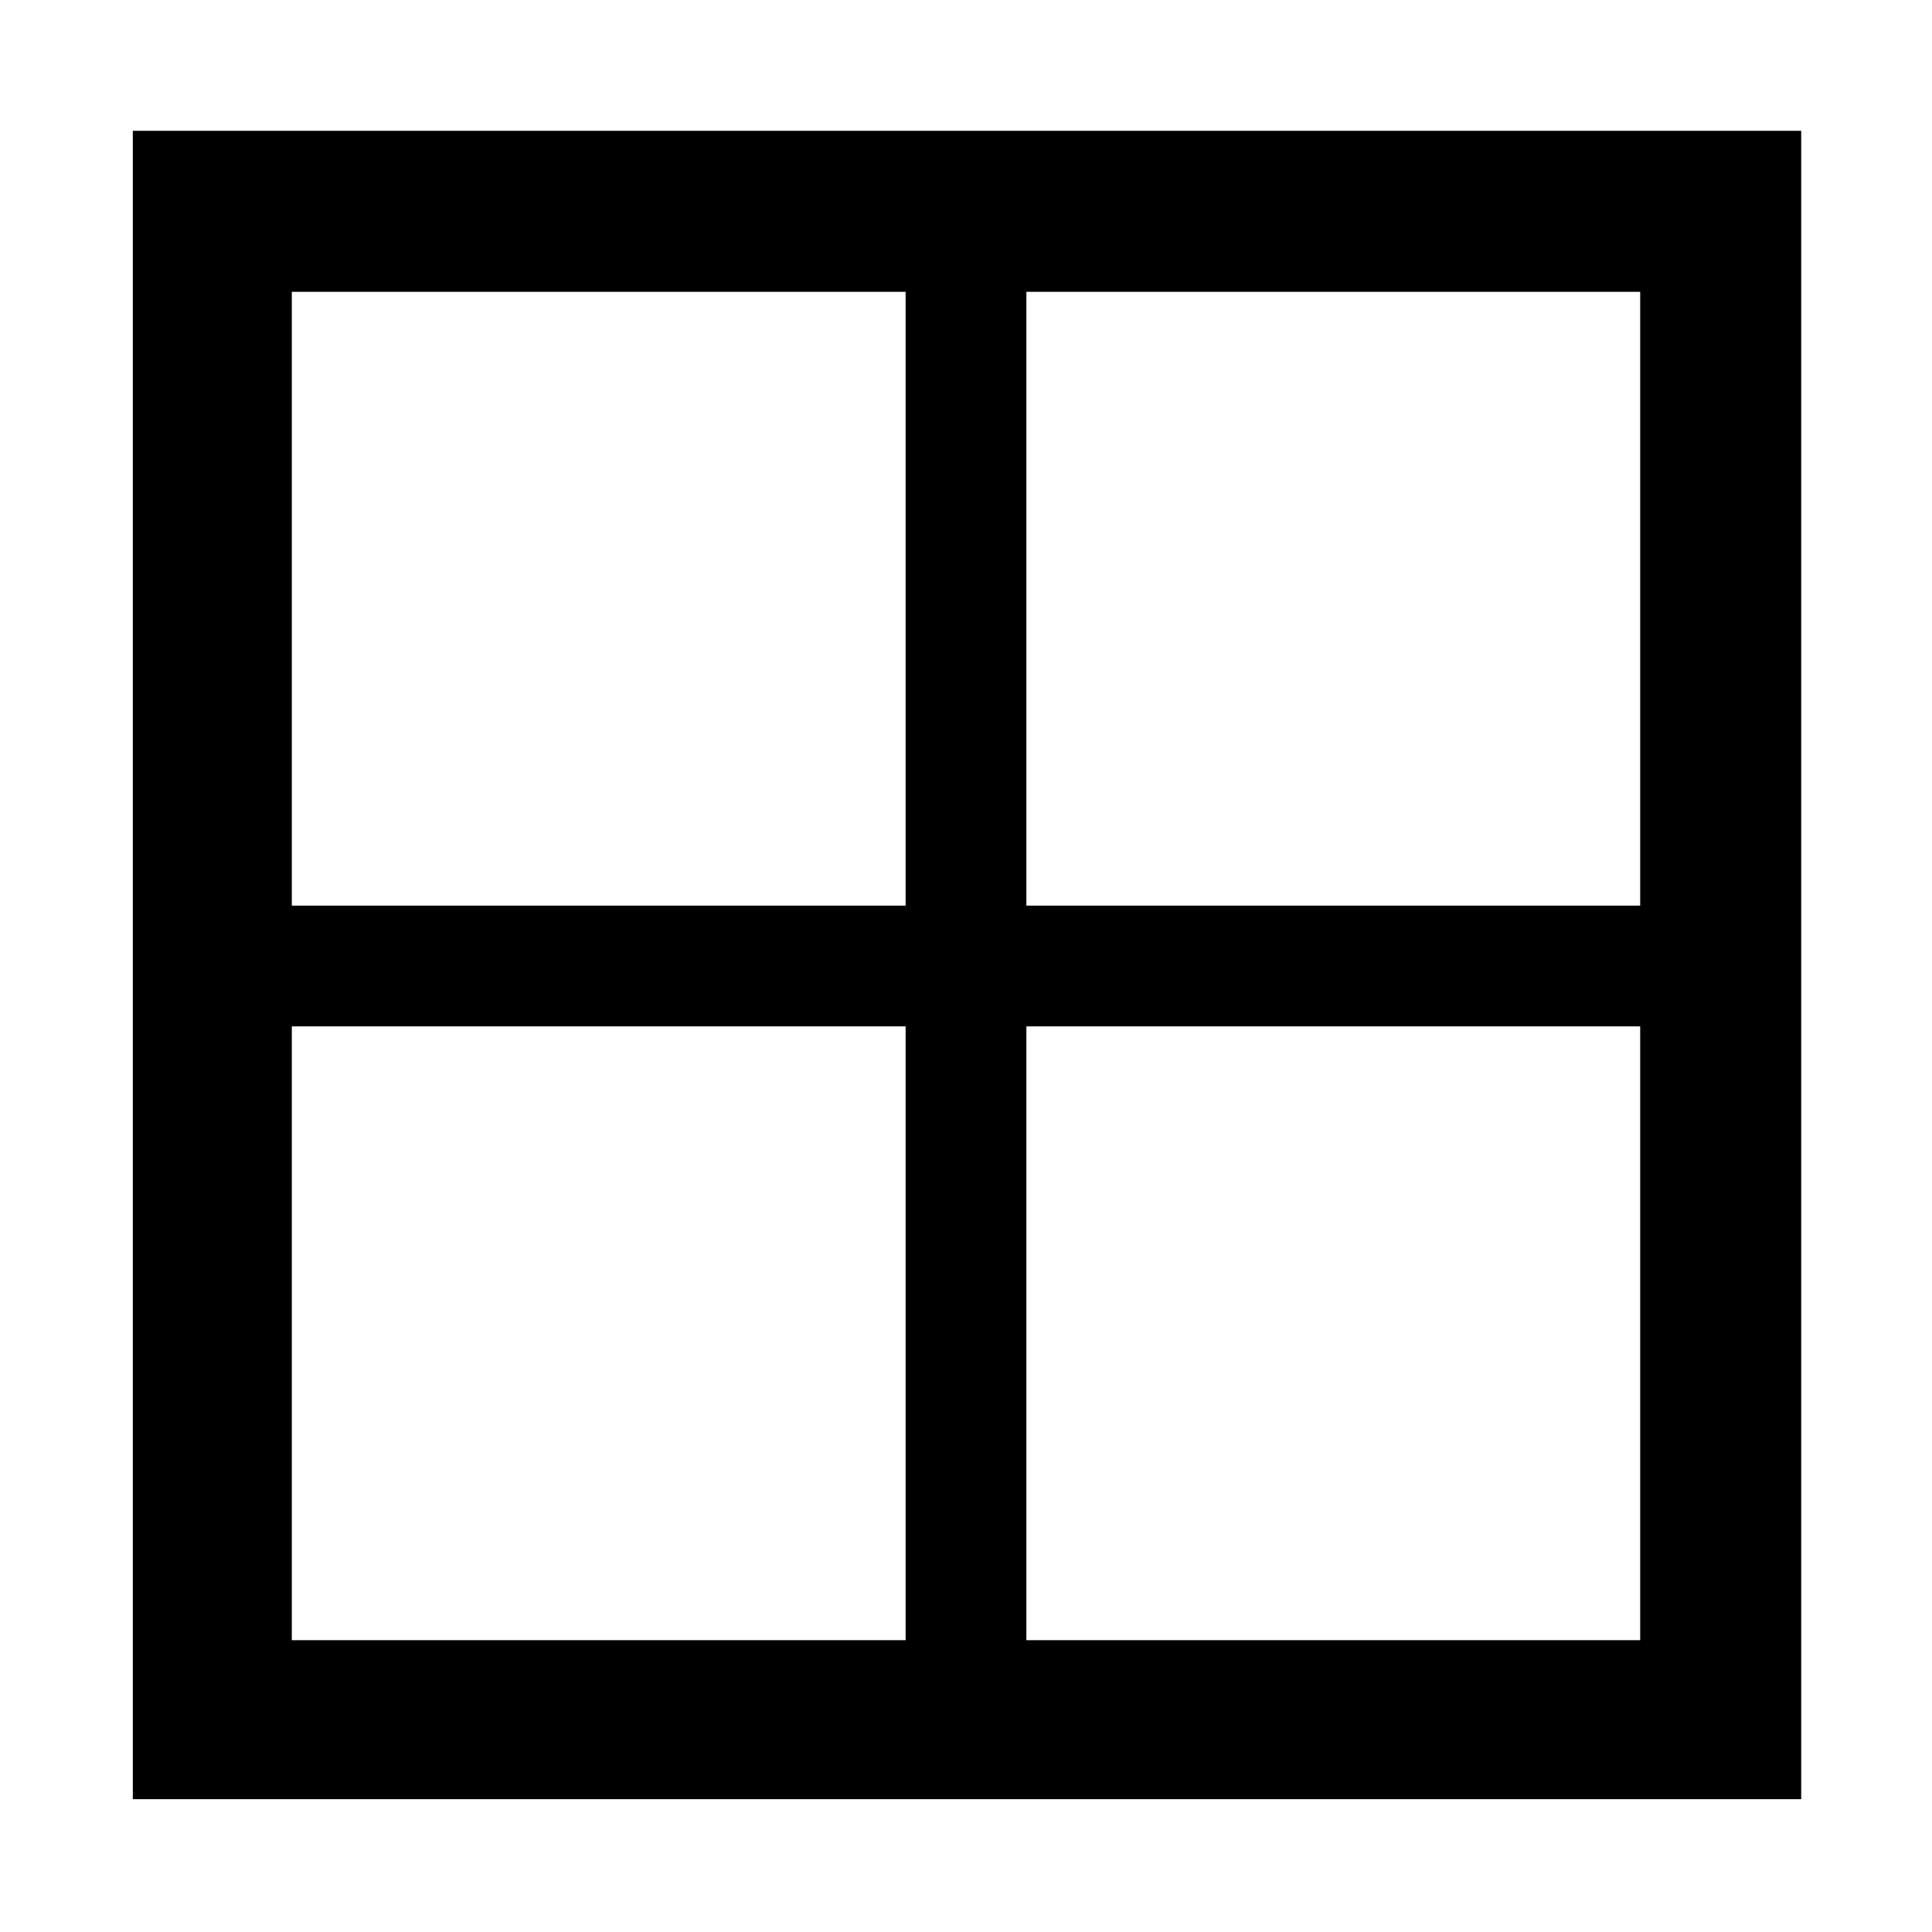 <svg xmlns="http://www.w3.org/2000/svg" height="48" width="48"><path d="M3.3 44.7V3.25H44.75V44.7ZM22.5 22.5V7.25H7.25V22.5ZM22.5 25.5H7.25V40.75H22.5ZM25.5 25.5V40.75H40.75V25.5ZM25.5 22.5H40.75V7.25H25.5Z"/></svg>